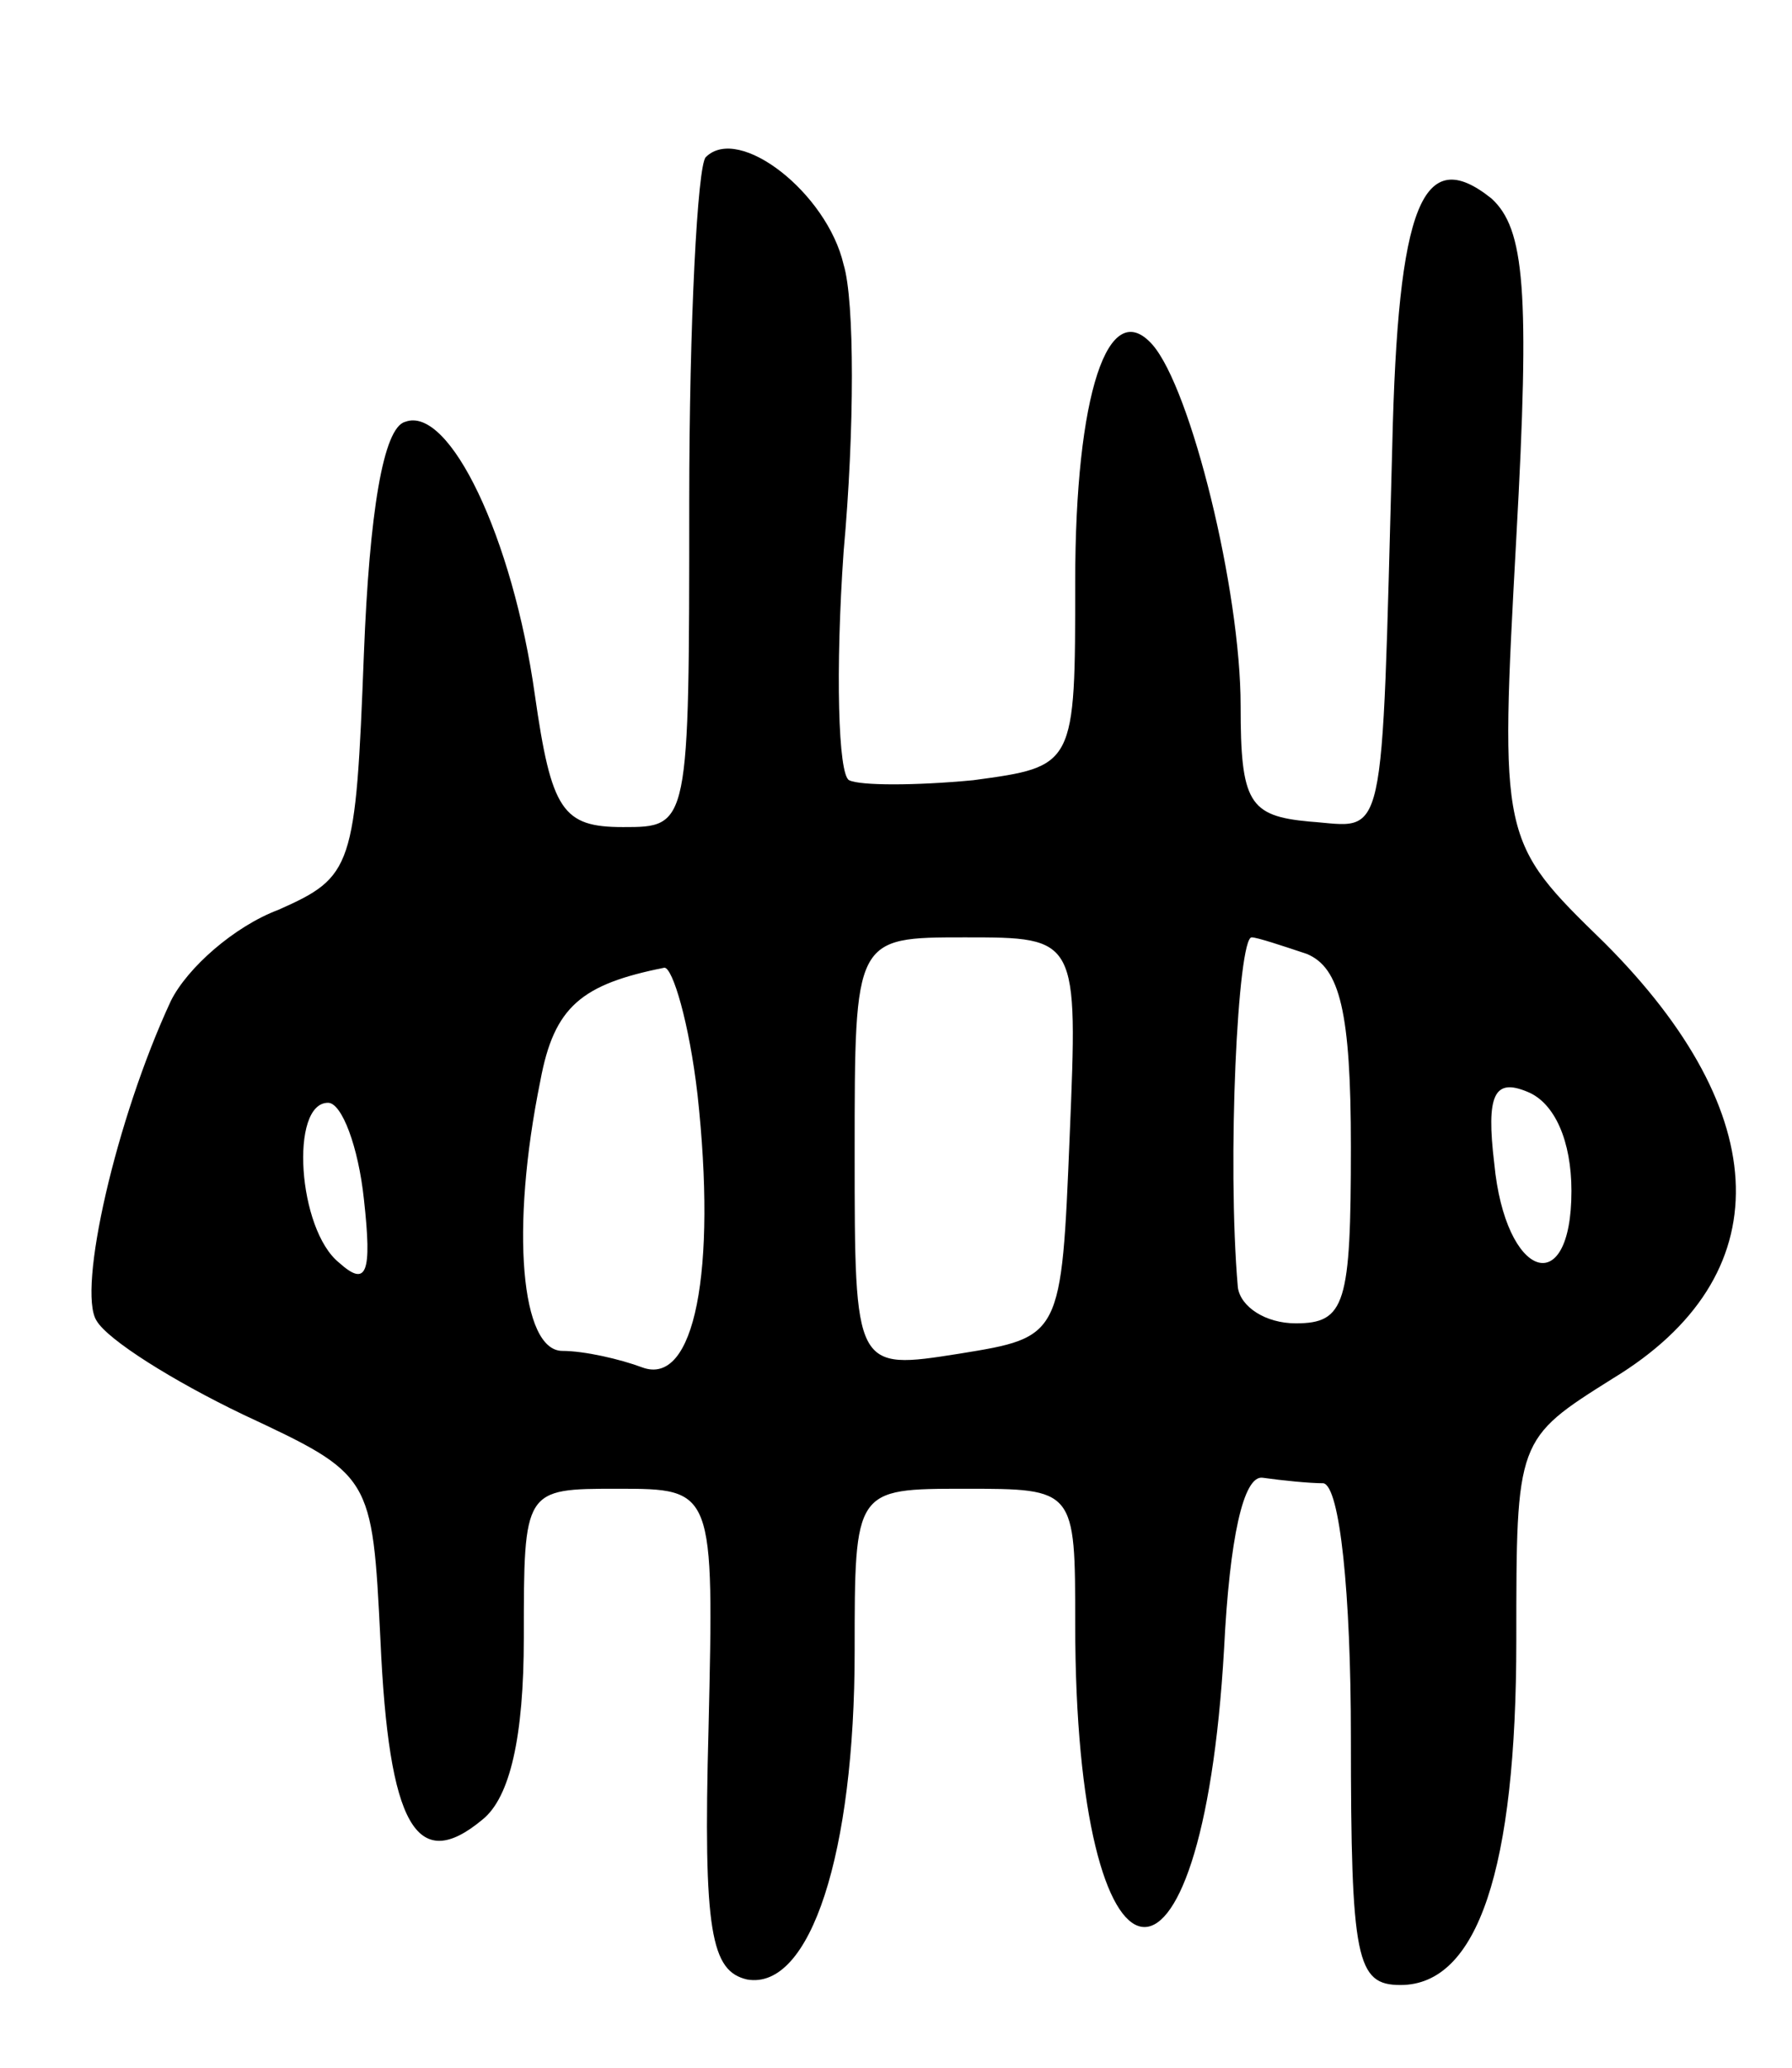 <svg version="1.0" xmlns="http://www.w3.org/2000/svg"
 width="65pt" height="75pt" viewBox="0 0 65 75"
 preserveAspectRatio="xMidYMid meet">
<g transform="translate(0,75) scale(0.1,-0.1)"
fill="#000000" stroke="none">
<path d="M256 693 c-3 -3 -6 -60 -6 -125 0 -118 0 -118 -24 -118 -22 0 -26 6
-32 48 -8 57 -31 105 -47 99 -8 -2 -13 -33 -15 -84 -3 -78 -4 -81 -31 -93 -16
-6 -33 -21 -39 -33 -20 -43 -34 -105 -27 -116 4 -7 28 -22 53 -34 47 -22 47
-22 50 -82 3 -67 13 -85 37 -65 10 8 15 30 15 66 0 54 0 54 34 54 35 0 35 0
33 -87 -2 -74 1 -88 14 -91 23 -4 39 46 39 119 0 59 0 59 40 59 40 0 40 0 40
-49 0 -141 46 -149 54 -9 2 40 7 63 14 62 7 -1 17 -2 22 -2 6 -1 10 -40 10
-92 0 -81 2 -90 18 -90 28 0 42 42 42 125 0 73 0 73 35 95 61 37 59 96 -3 158
-38 37 -38 37 -32 147 5 90 3 112 -9 123 -25 20 -34 -2 -36 -90 -4 -148 -2
-138 -30 -136 -22 2 -25 7 -25 42 0 42 -18 115 -32 131 -16 18 -28 -18 -28
-86 0 -67 0 -67 -37 -72 -21 -2 -41 -2 -45 0 -4 2 -5 40 -2 83 4 44 4 91 0
104 -6 26 -38 51 -50 39z m132 -355 c-3 -73 -3 -73 -40 -79 -38 -6 -38 -6 -38
73 0 78 0 78 40 78 41 0 41 0 38 -72z m86 66 c12 -5 16 -21 16 -70 0 -57 -2
-64 -20 -64 -11 0 -20 6 -21 13 -4 46 0 127 5 127 2 0 11 -3 20 -6z m-221 -51
c7 -64 -1 -106 -20 -99 -8 3 -21 6 -29 6 -15 0 -19 44 -8 98 5 27 15 35 45 41
3 0 9 -20 12 -46z m317 -35 c0 -40 -24 -32 -28 10 -3 25 0 31 12 26 10 -4 16
-18 16 -36z m-438 -3 c3 -27 1 -32 -9 -23 -15 12 -18 58 -4 58 5 0 11 -16 13
-35z"/>
</g>
</svg>
